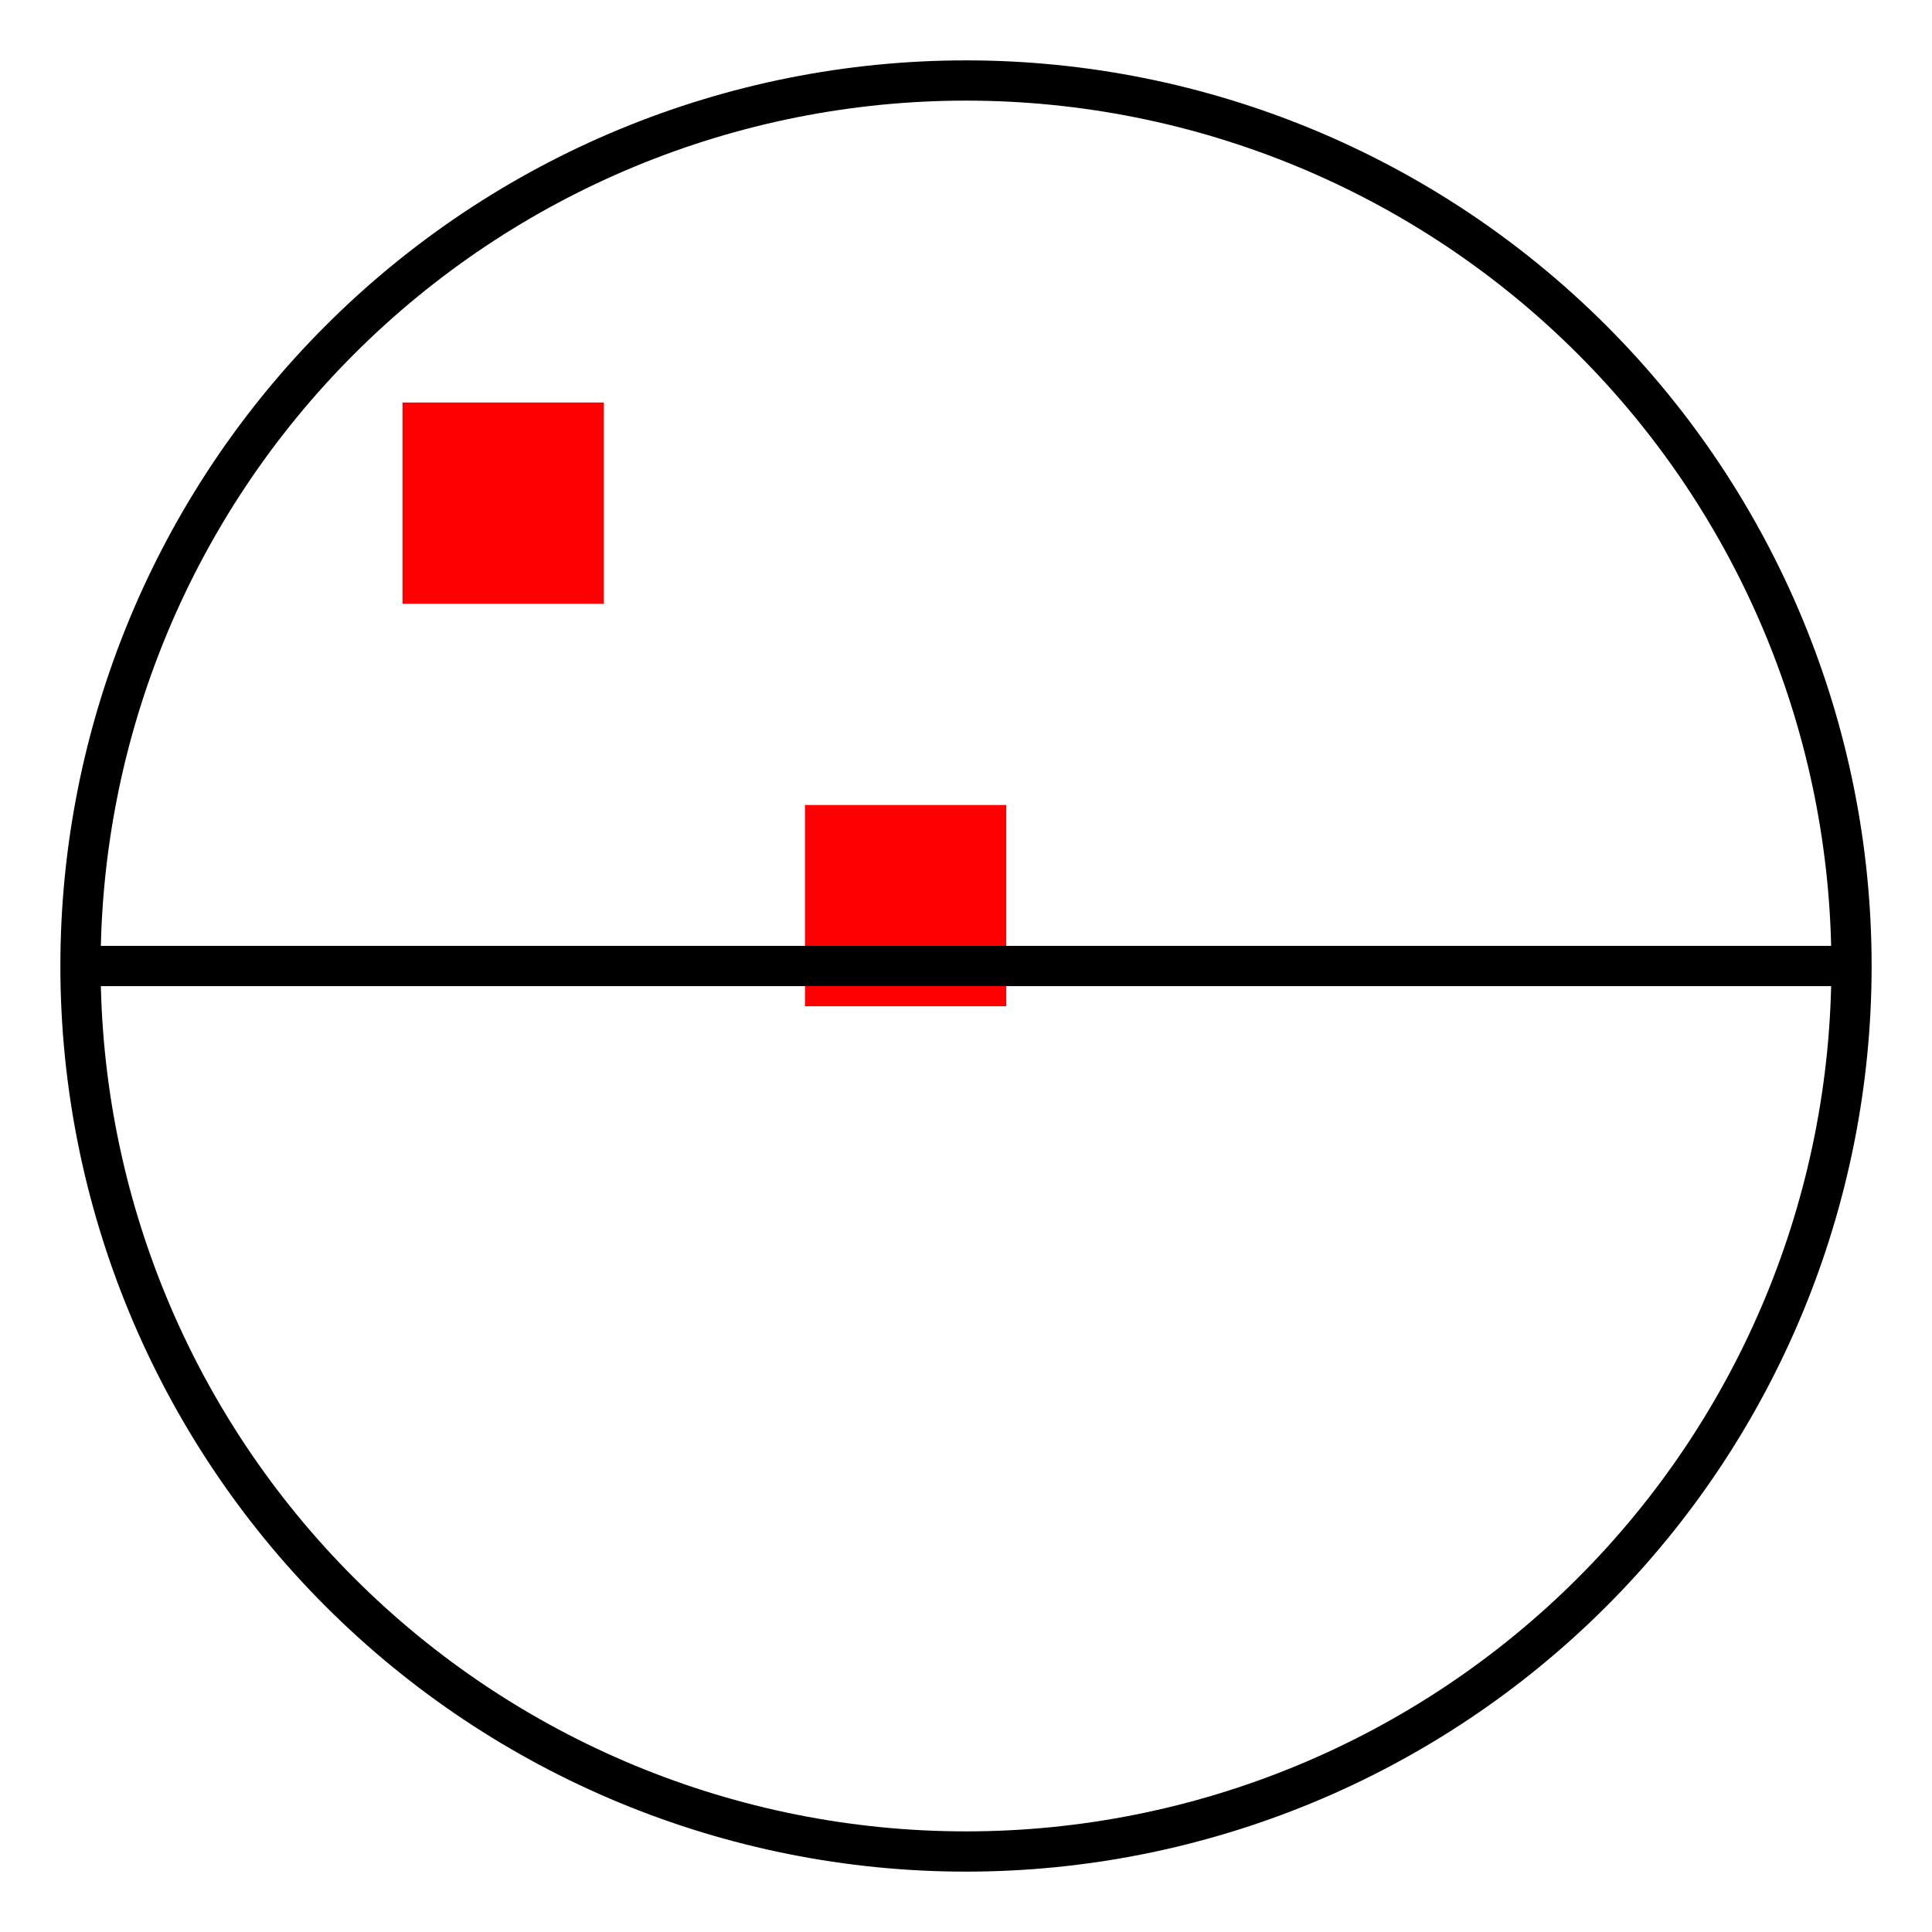 <svg viewBox="0 0 48 48" fill="none">
		<rect id="hello" x="10" y="10" fill="red" width="5" height="5" />
		<rect id="hello2" x="20" y="20" fill="red" width="5" height="5" />
		<path
			fillRule="evenodd"
			clipRule="evenodd"
			d="M2 24C2 18.165 4.318 12.569 8.444 8.444C12.569 4.318 18.165 2 24 2C29.835 2 35.431 4.318 39.556 8.444C43.682 12.569 46 18.165 46 24C46 29.835 43.682 35.431 39.556 39.556C35.431 43.682 29.835 46 24 46C18.165 46 12.569 43.682 8.444 39.556C4.318 35.431 2 29.835 2 24H2Z"
			stroke="black"
			strokeMiterlimit="3"
			strokeLinecap="round"
			strokeLinejoin="round"
		/>
		<path d="M2 24H46" stroke="black" strokeMiterlimit="3" strokeLinecap="round" strokeLinejoin="round" />
	</svg>